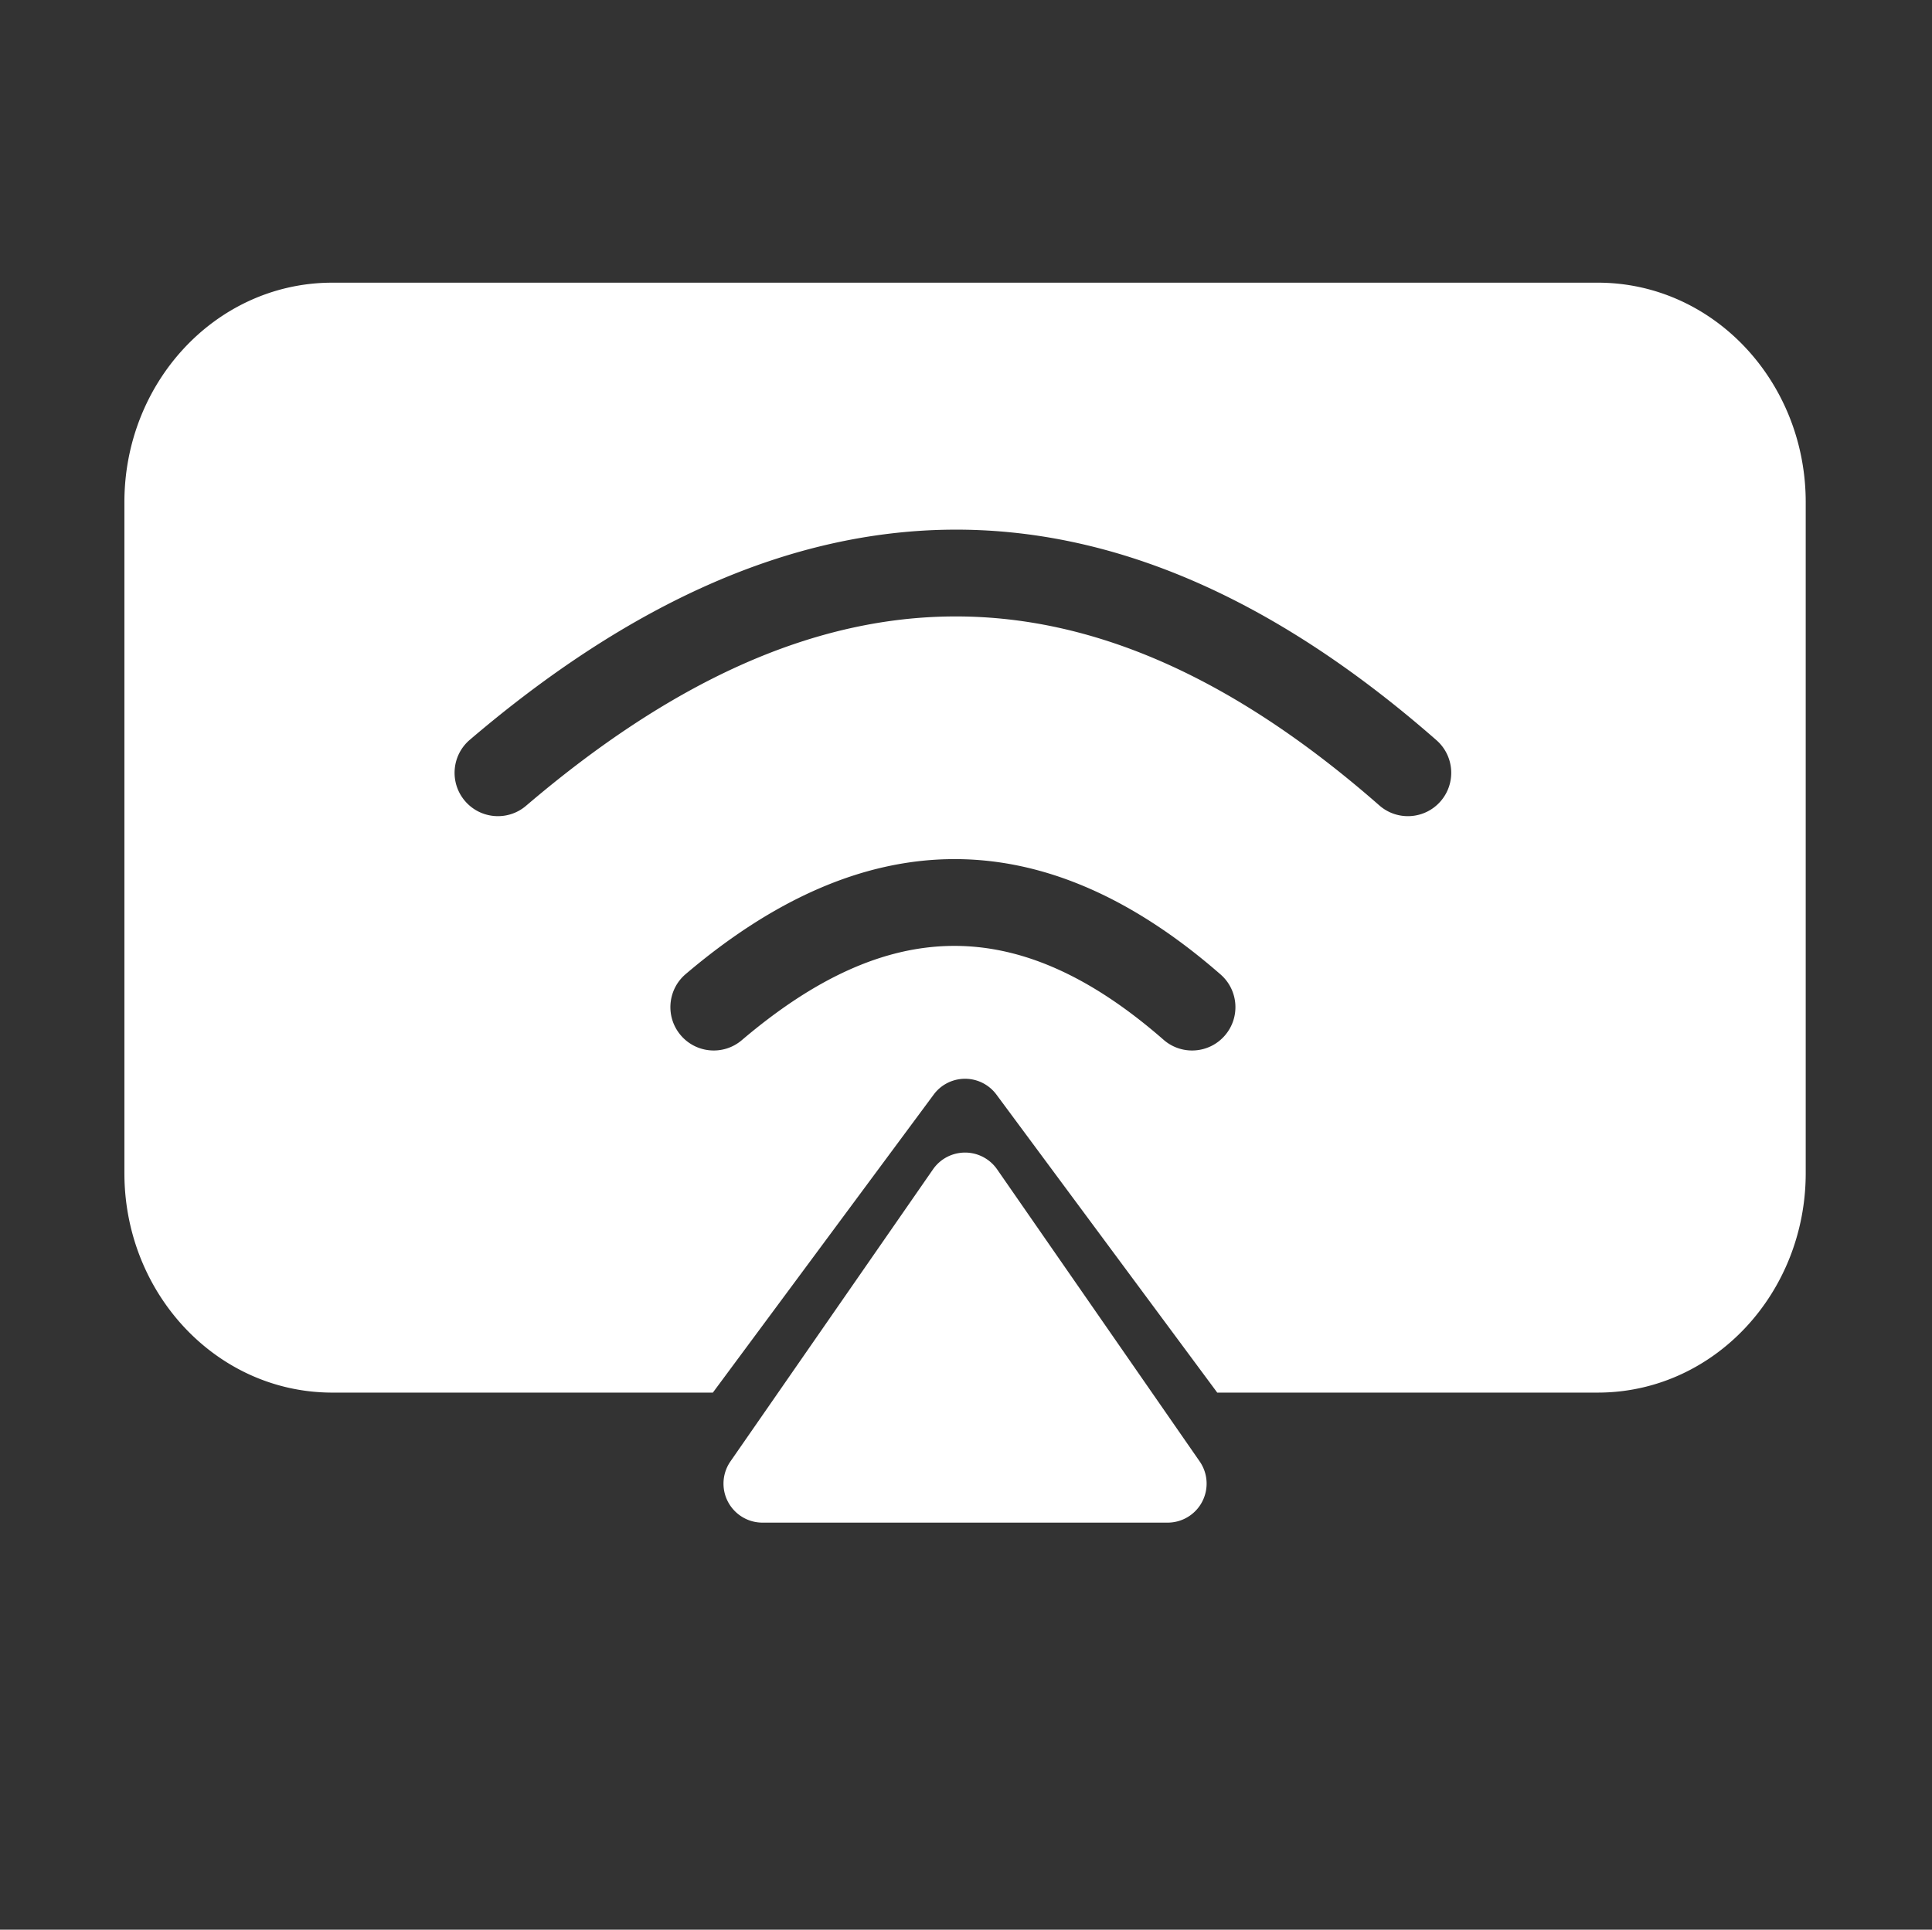 <?xml version="1.0" standalone="no"?><!DOCTYPE svg PUBLIC "-//W3C//DTD SVG 1.1//EN" "http://www.w3.org/Graphics/SVG/1.1/DTD/svg11.dtd"><svg t="1709816699562" class="icon" viewBox="0 0 1025 1024" version="1.1" xmlns="http://www.w3.org/2000/svg" p-id="6898" xmlns:xlink="http://www.w3.org/1999/xlink" width="32.031" height="32"><rect x="0" y="0" width="1025" height="1024" fill="#333333" stroke="none"/><path d="M523.795 615.317a20.7 20.7 0 0 1 5.216 5.215l107.457 154.973c6.514 9.395 4.18 22.291-5.216 28.806A20.7 20.7 0 0 1 619.457 808H404.543c-11.433 0-20.7-9.268-20.7-20.7a20.7 20.7 0 0 1 3.689-11.795l107.457-154.973c6.515-9.394 19.411-11.73 28.806-5.215zM847.65 150c60.832 0 109.372 51.556 110.336 114.546l0.015 1.912v356.084c0 63.217-47.932 115.405-108.51 116.442l-1.84 0.016H645.795L528.633 580.842a20.7 20.7 0 0 0-3.868-3.974l-0.443-0.338c-9.086-6.73-21.866-4.916-28.729 4.012l-0.226 0.3L378.203 739H176.351c-60.832 0-109.372-51.556-110.336-114.546L66 622.542V266.458c0-63.217 47.932-115.405 108.51-116.442l1.84-0.016h671.3zM363.775 516.911c-9.676 8.227-10.856 22.747-2.636 32.431 8.22 9.684 22.73 10.865 32.405 2.638 76.547-65.082 145.915-68.249 223.786-0.203 9.565 8.357 24.088 7.373 32.438-2.199 8.351-9.572 7.367-24.106-2.197-32.464-95.836-83.743-190.63-79.415-283.796-0.203zM249.247 392.588c-9.661 8.245-10.815 22.767-2.577 32.436s22.748 10.824 32.41 2.58c153.102-130.646 296.488-137.217 452.715-0.204 9.55 8.374 24.074 7.416 32.442-2.14 8.368-9.557 7.41-24.093-2.138-32.468-174.215-152.787-343.11-145.048-512.852-0.204z" fill="#ffffff" p-id="6899"></path></svg>
